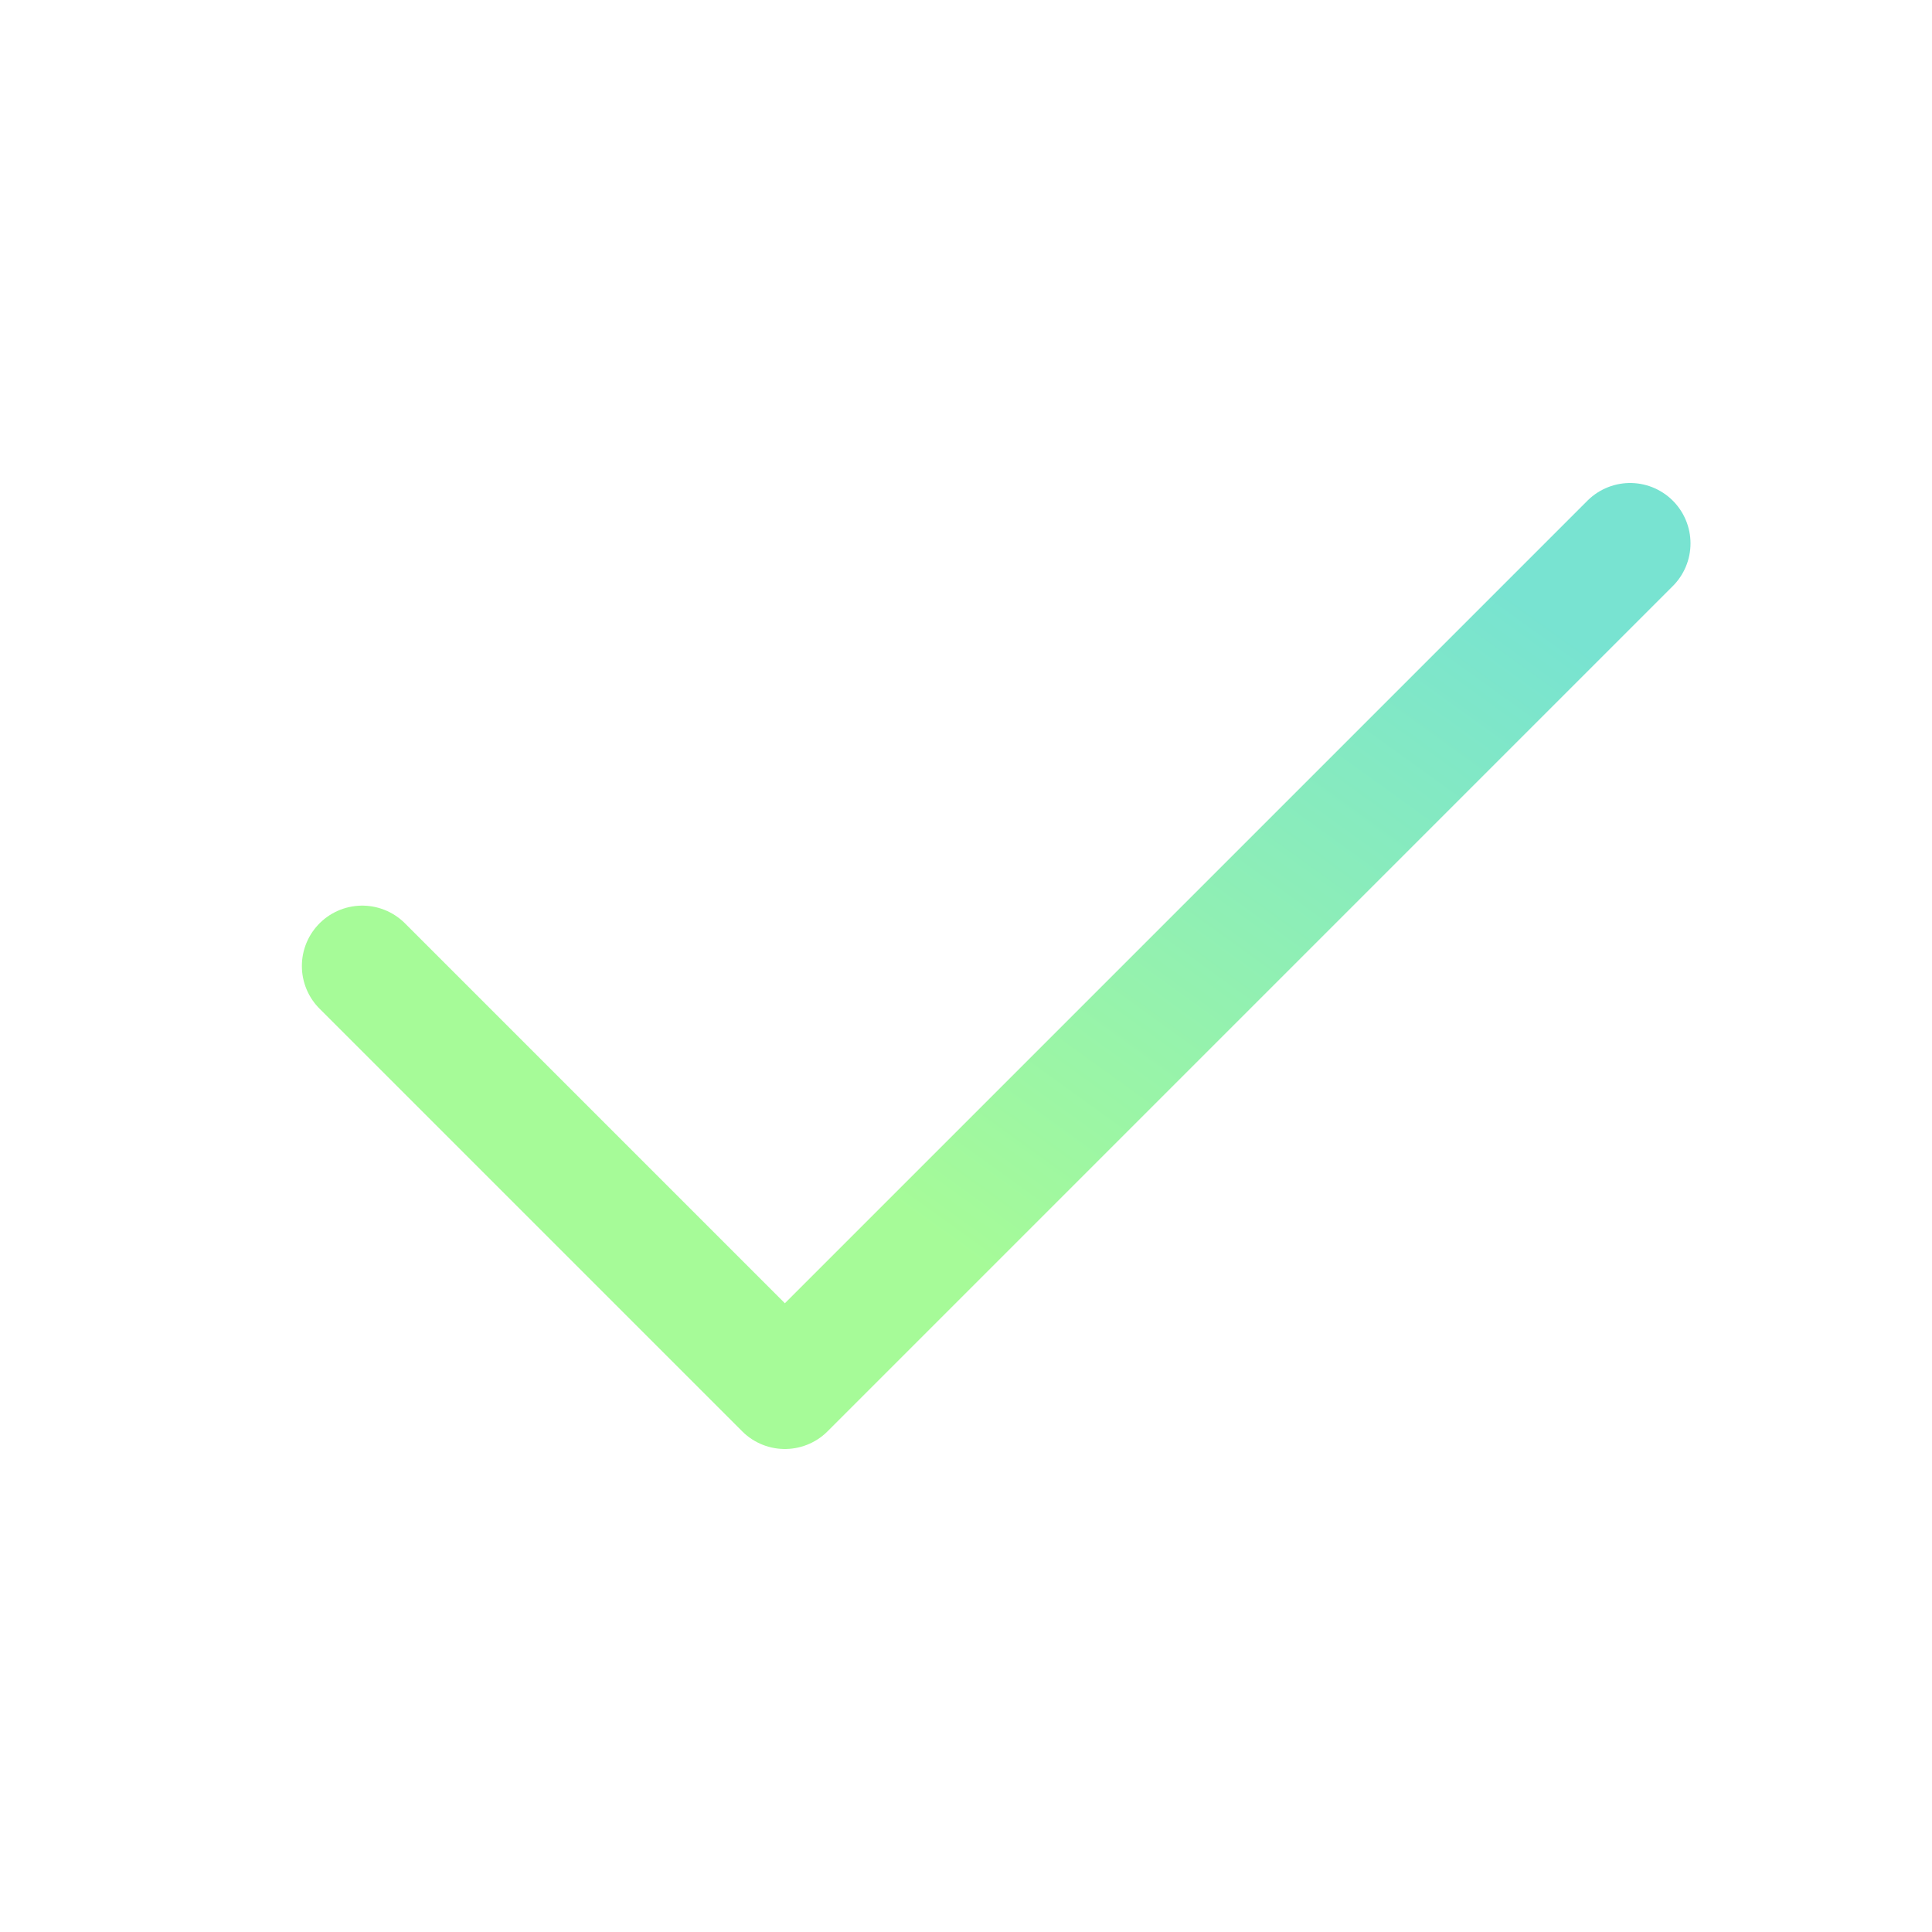 <svg width="32" height="32" viewBox="0 0 32 32" fill="none" xmlns="http://www.w3.org/2000/svg">
<path d="M27 9L13 23L6 16" stroke="url(#paint0_linear_675_57)" stroke-width="2" stroke-linecap="round" stroke-linejoin="round"/>
<defs>
<linearGradient id="paint0_linear_675_57" x1="22.937" y1="8.3" x2="14.623" y2="19.838" gradientUnits="userSpaceOnUse">
<stop stop-color="#78E3D1"/>
<stop offset="1" stop-color="#A6FB98"/>
</linearGradient>
</defs>
</svg>
